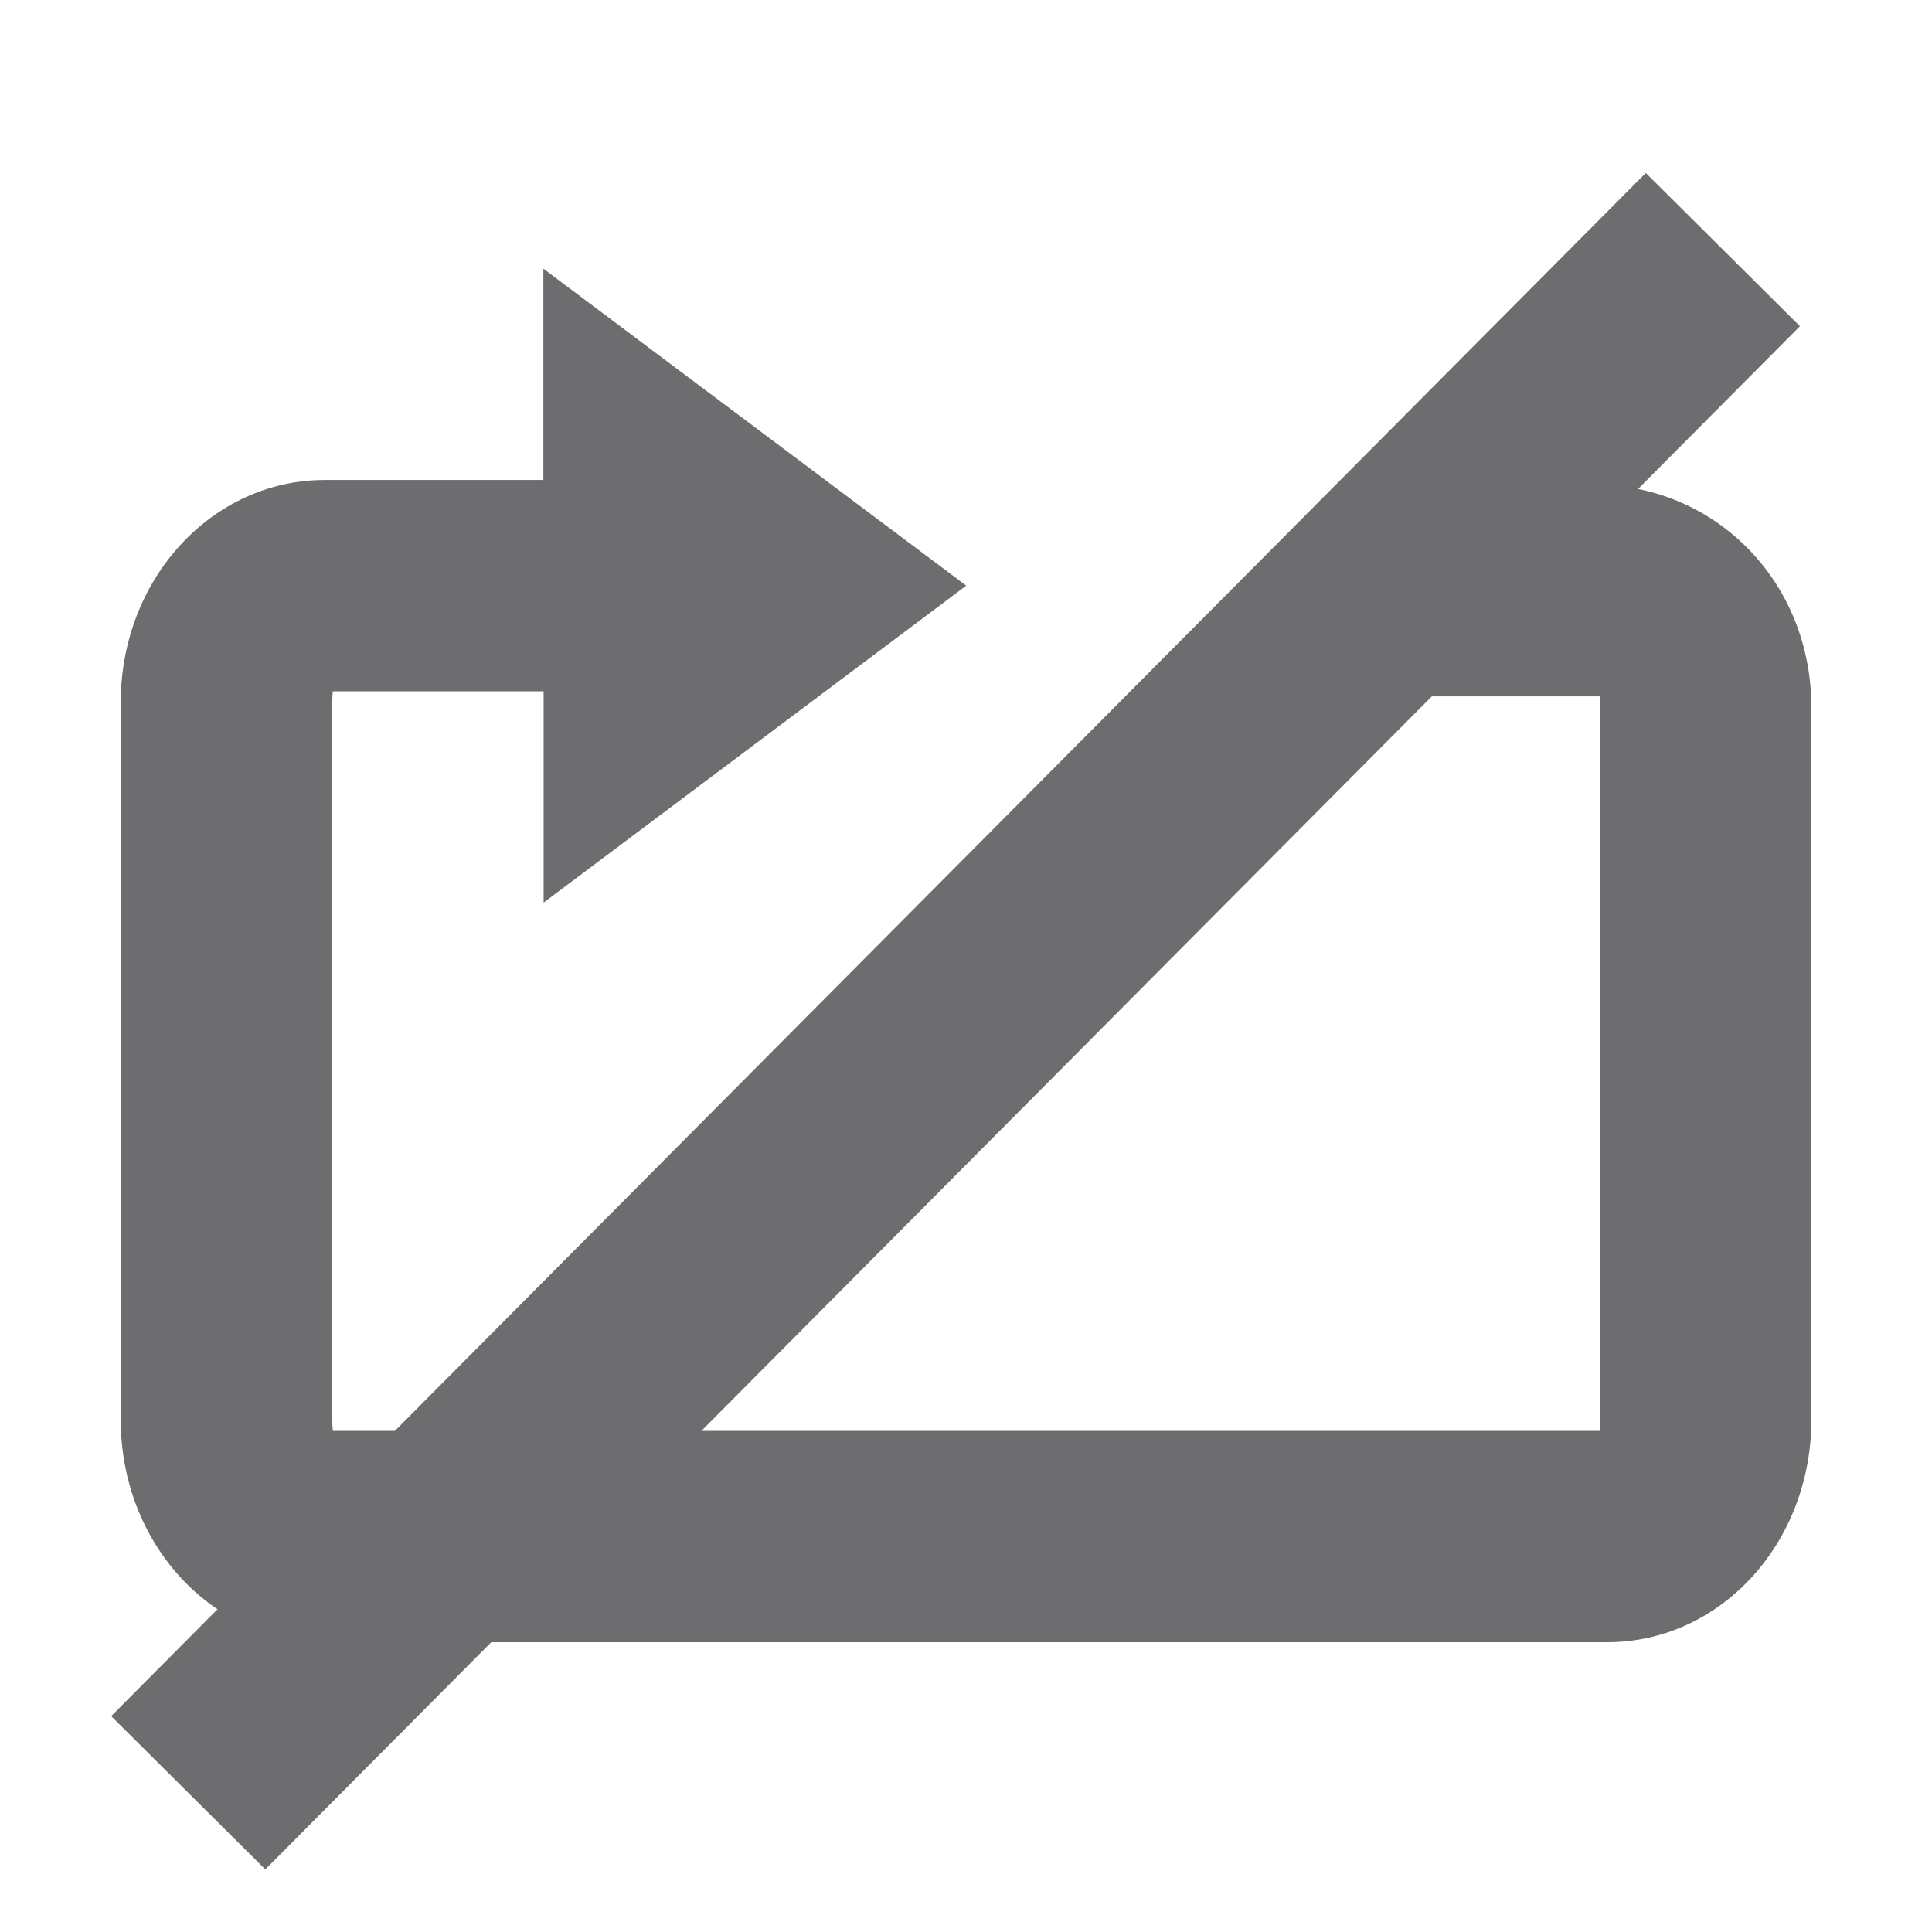 <svg xmlns="http://www.w3.org/2000/svg" viewBox="0 0 16 16" width="16" height="16">
 <path style="fill:#6d6d70" d="m4.5 2.225v1.75h-1.81c-.936 0-1.69.821-1.69 1.842v5.941c0 1.021.753 1.842 1.69 1.842h10.621c.937 0 1.69-.821 1.69-1.842v-5.899c0-1.02-.755-1.79-1.689-1.842h-1.81v1.75h1.748c-.002.008.002.023.002.092v5.899c0 .069-.004.084-.002.092h-10.494c.001-.008-.004-.023-.004-.092v-5.941c-5e-7-.069.005-.084.004-.092l1.746 0v1.75l3.5-2.625z"/>
 <path style="stroke:#6d6d70;stroke-width:1.8;fill:none" d="m1.559 14.847l12.709-12.78"/>
</svg>
